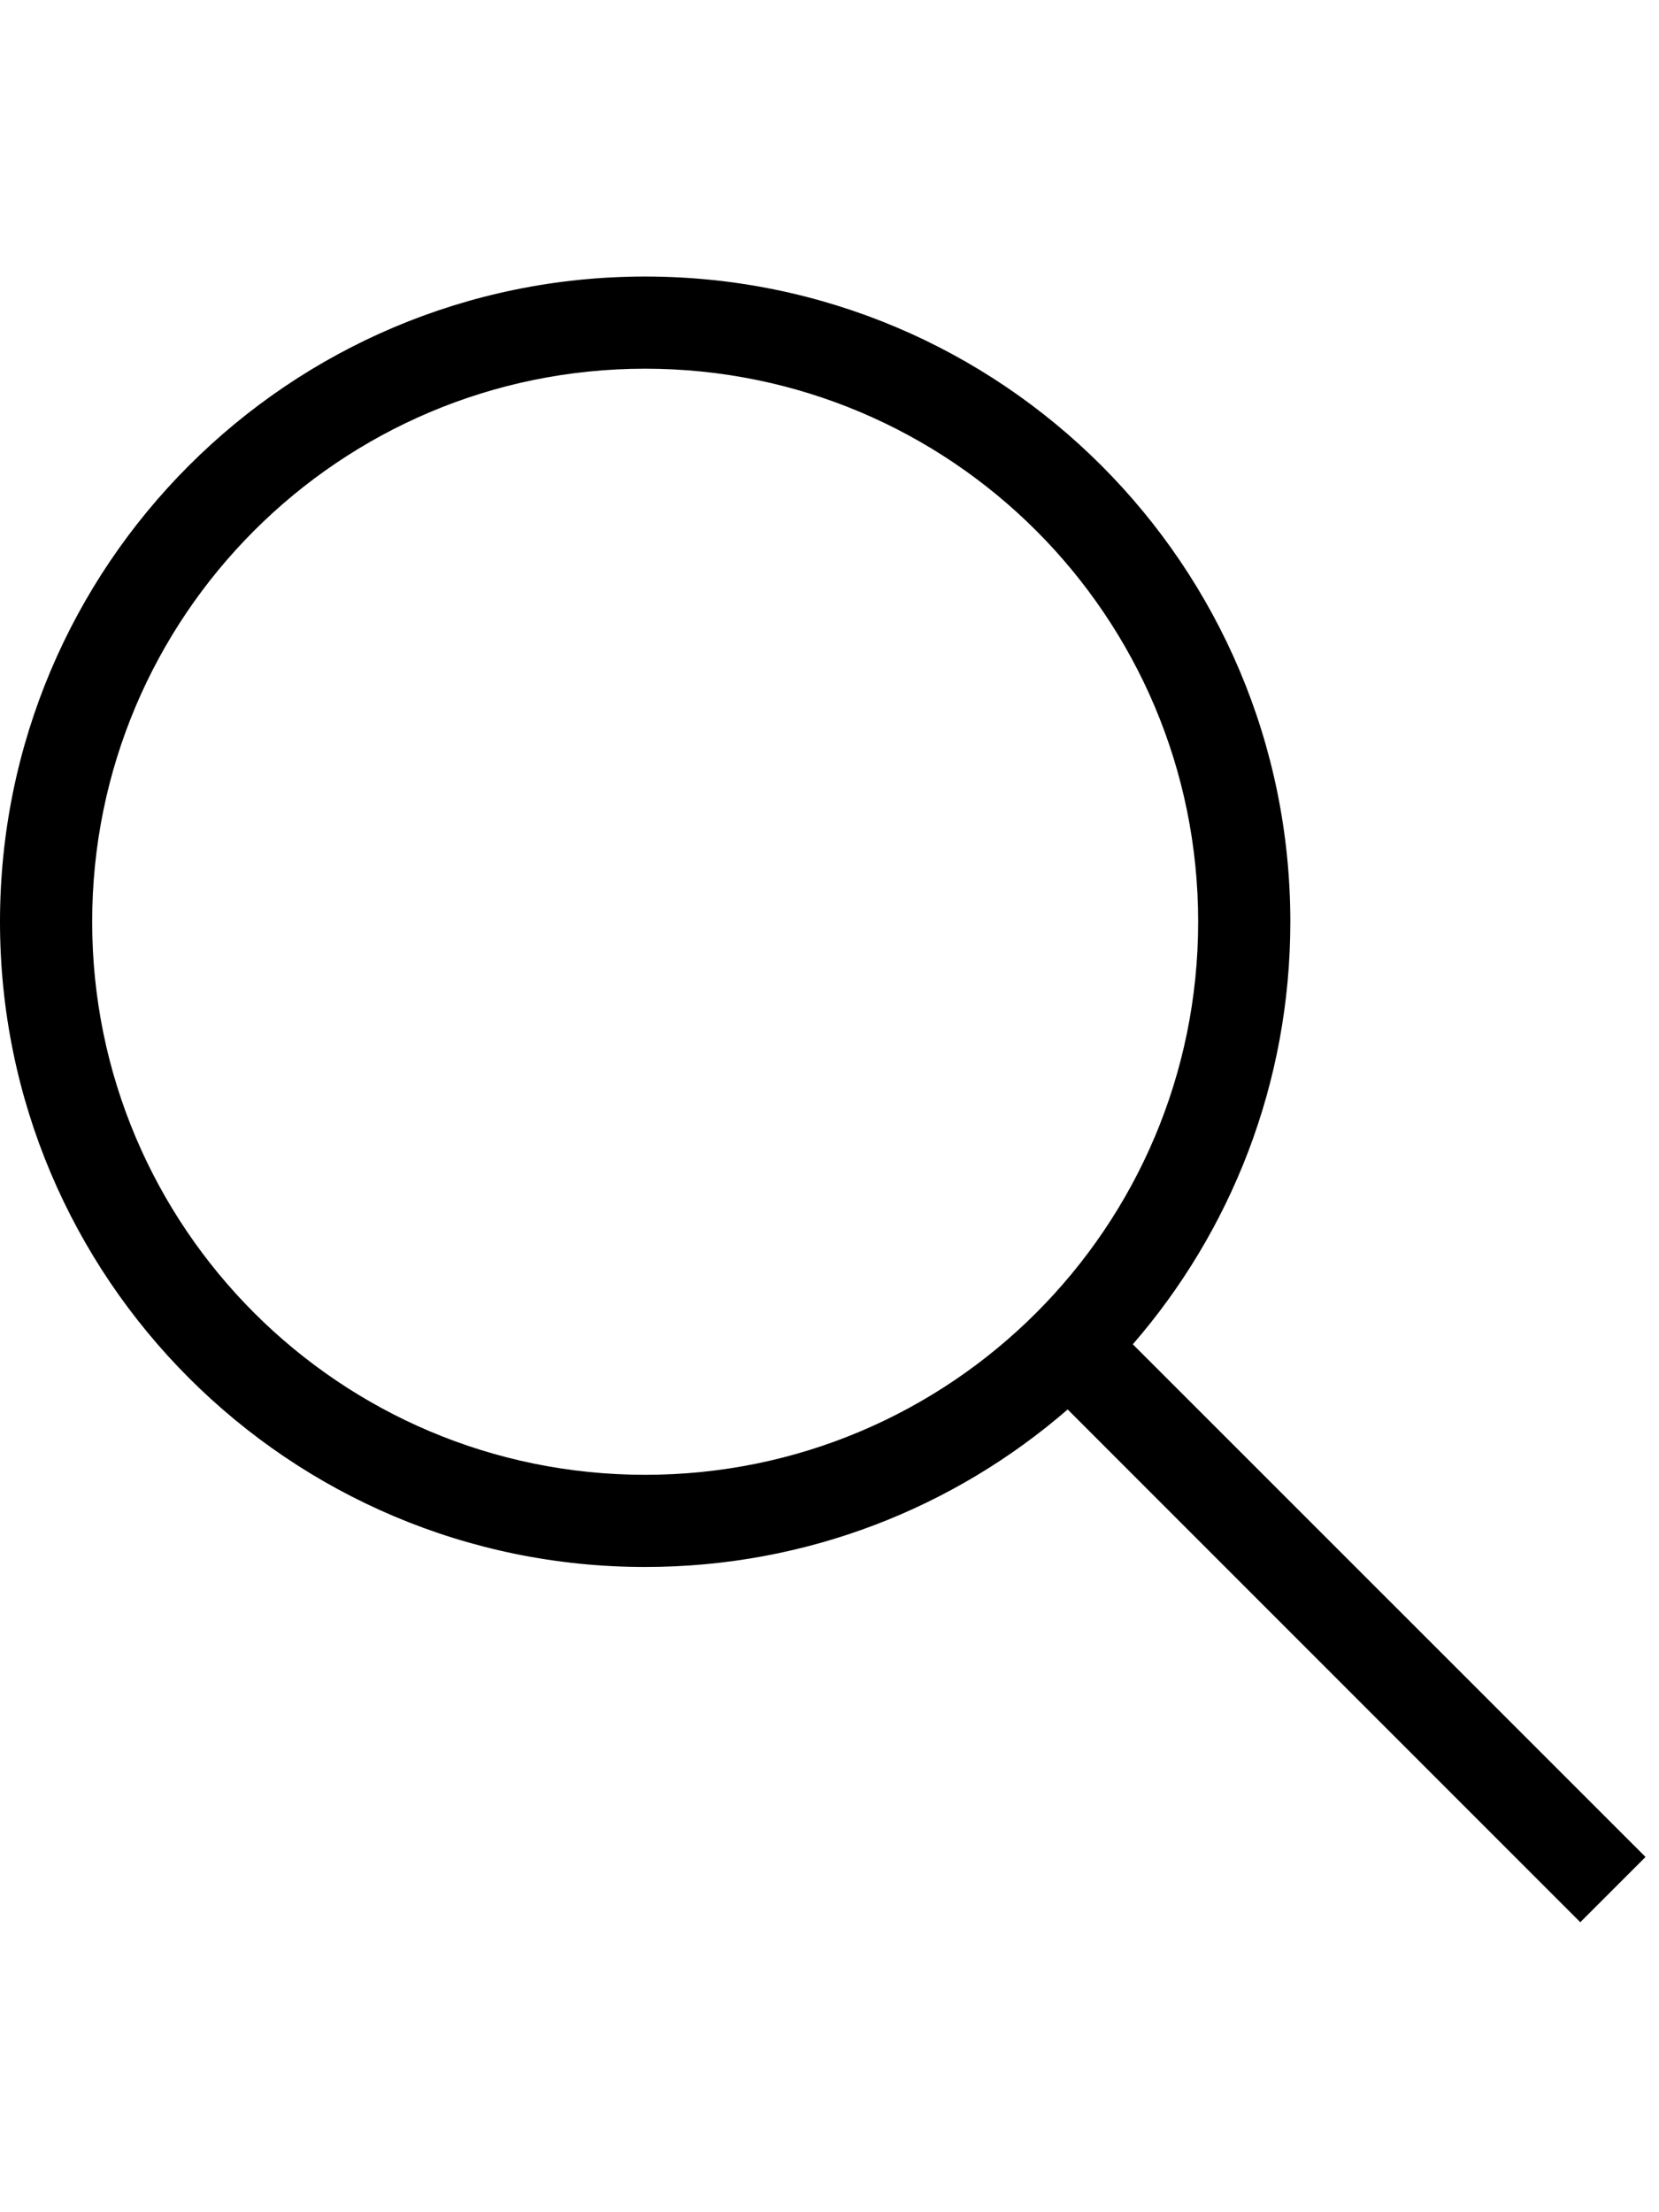 <svg width="18" height="24" viewBox="0 0 18 24" fill="none" xmlns="http://www.w3.org/2000/svg">
<path fill-rule="evenodd" clip-rule="evenodd" d="M1 10C1 6.686 3.686 4 7 4C10.314 4 13 6.686 13 10C13 13.314 10.314 16 7 16C3.686 16 1 13.314 1 10ZM7 3C3.134 3 0 6.134 0 10C0 13.866 3.134 17 7 17C8.753 17 10.356 16.356 11.584 15.291L17.146 20.854L17.854 20.146L12.291 14.584C13.356 13.356 14 11.753 14 10C14 6.134 10.866 3 7 3Z" fill="black"/>
</svg>
